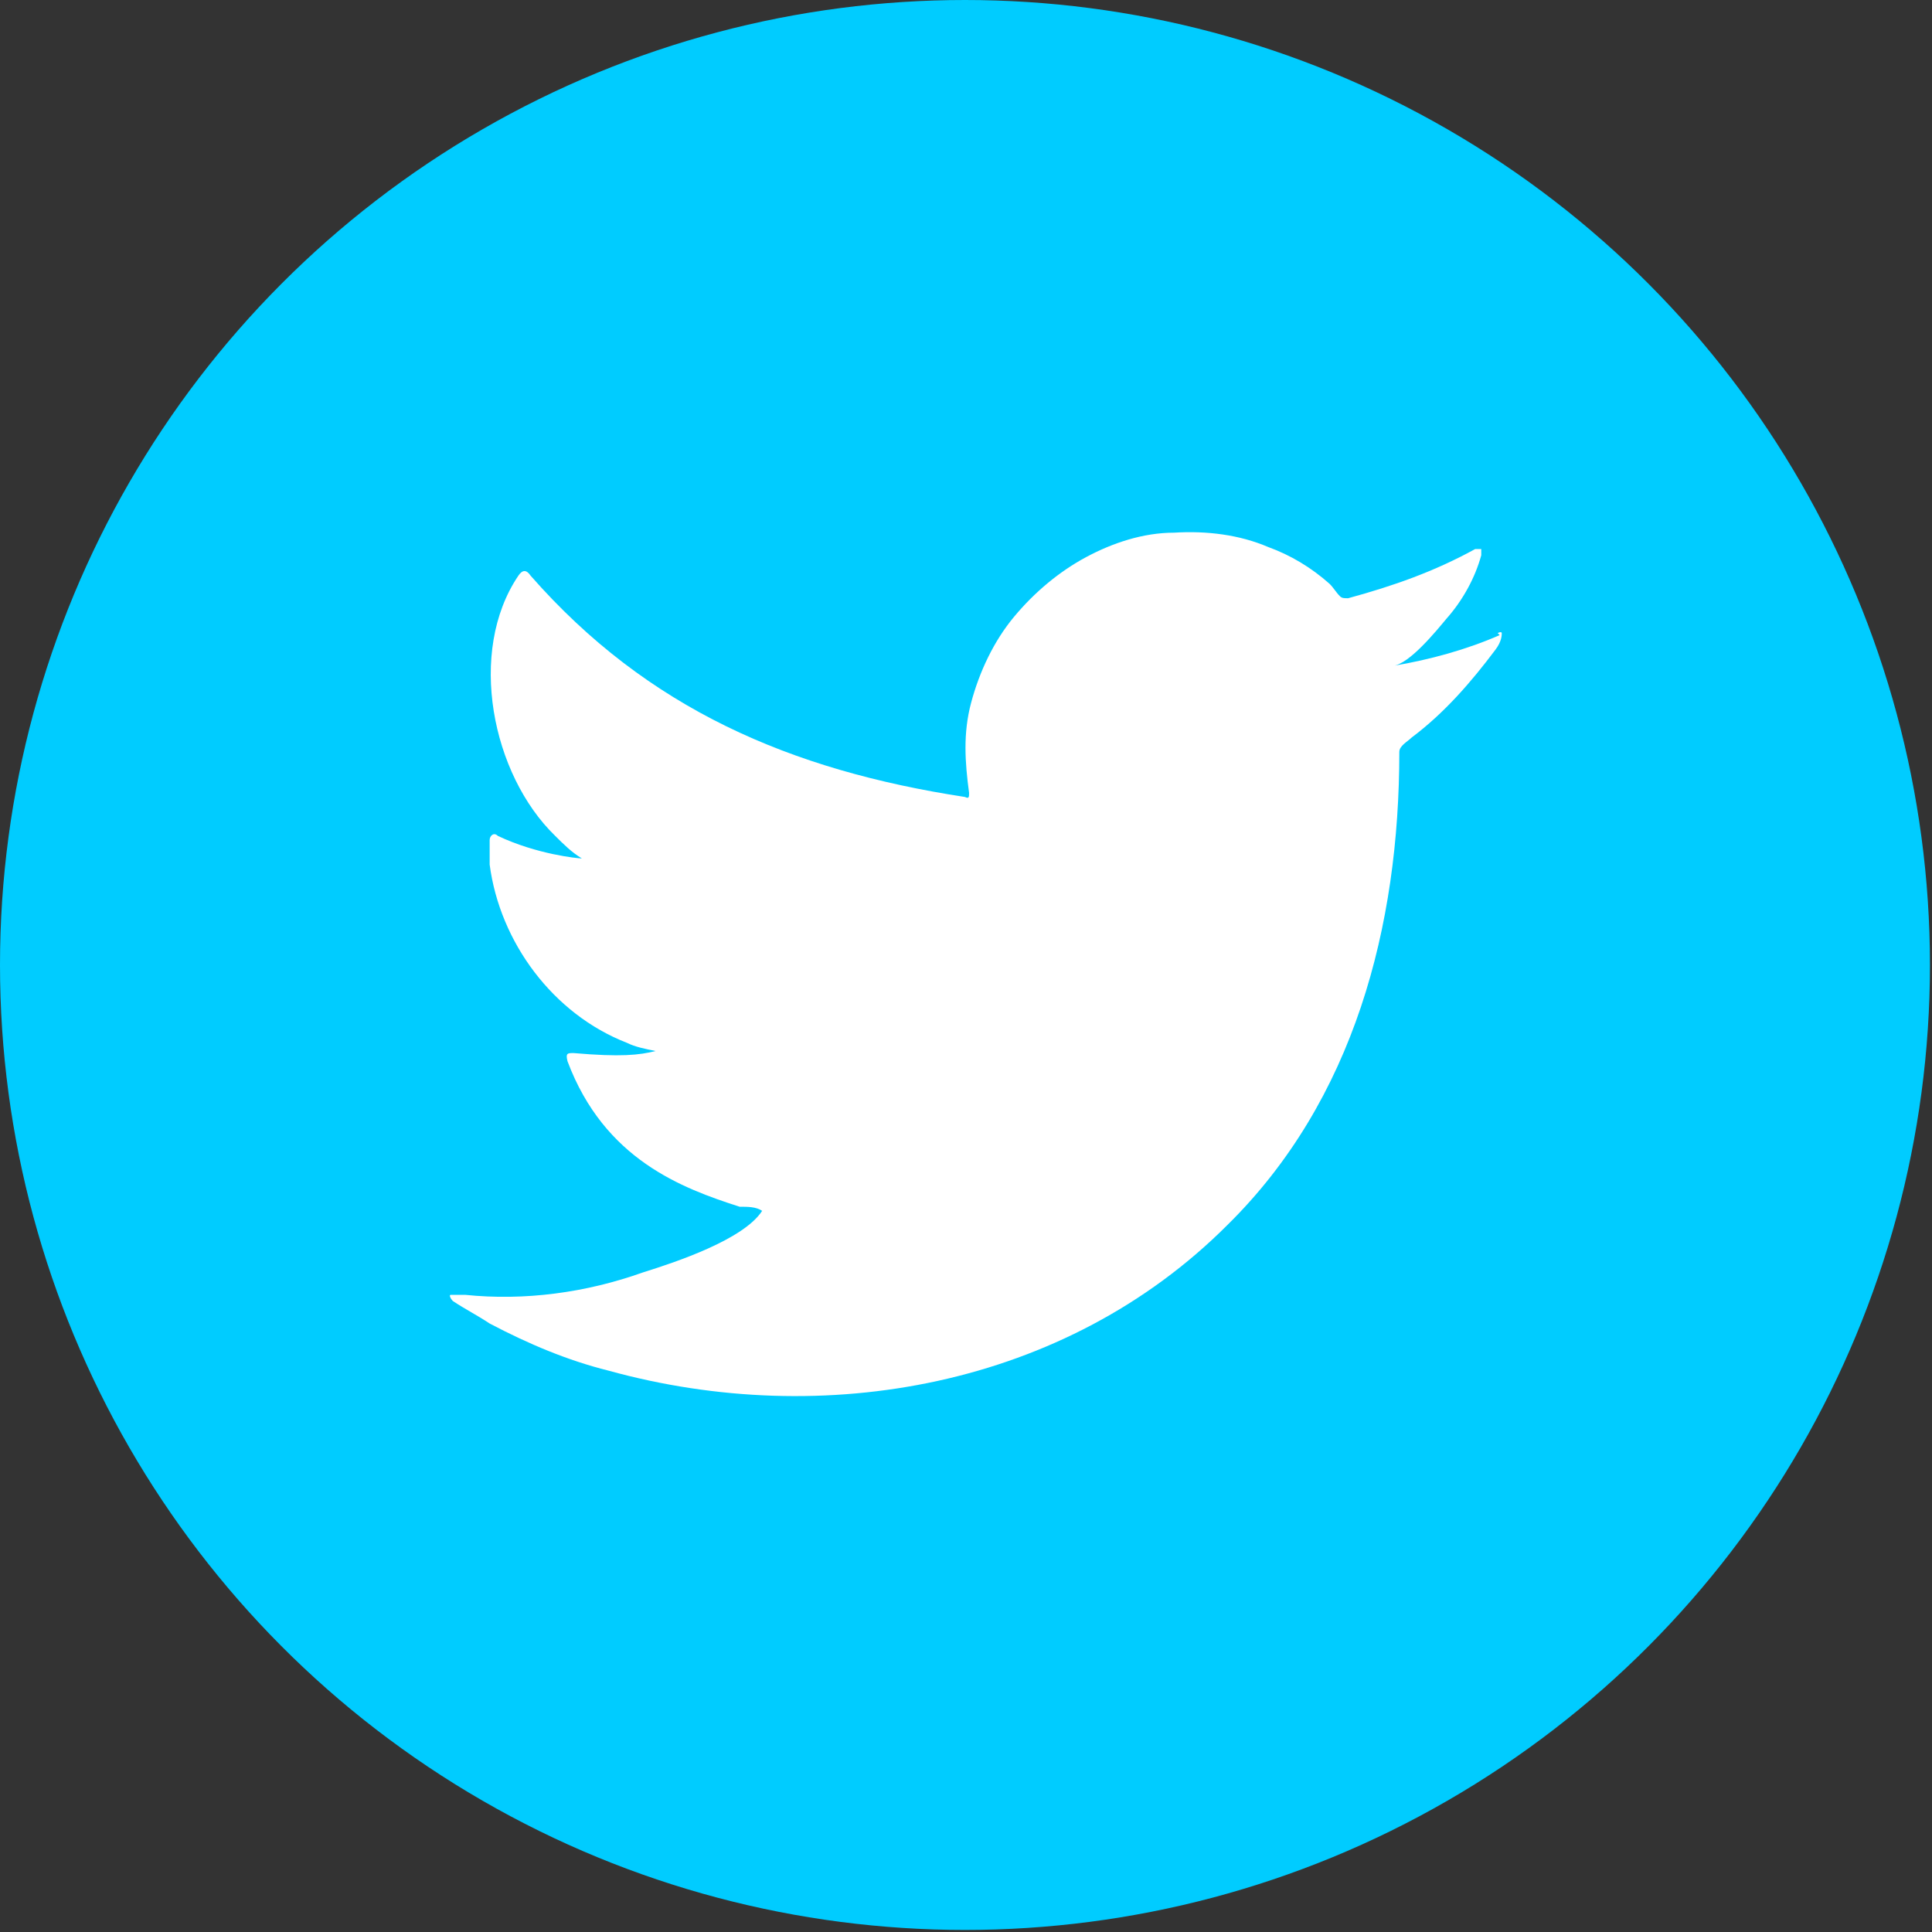 <?xml version="1.0" encoding="UTF-8"?>
<svg id="Layer_8" data-name="Layer 8" xmlns="http://www.w3.org/2000/svg" viewBox="0 0 9.43 9.43">
  <rect x="0" y="0" width="9.43" height="9.43" fill="#333333" stroke="none"/>
  <defs>
    <style>
      .cls-1 {
        fill: #fff;
      }

      .cls-2 {
        fill: #0cf;
      }
    </style>
  </defs>
  <circle class="cls-2" cx="4.71" cy="4.71" r="4.71"/>
  <path class="cls-1" d="M7.32,3.1c-.16.07-.34.12-.52.15.08-.01.21-.17.26-.23.08-.09.14-.2.17-.31,0,0,0-.02,0-.03-.01,0-.02,0-.03,0-.2.11-.4.18-.62.24-.02,0-.03,0-.04-.01-.02-.02-.03-.04-.05-.06-.09-.08-.19-.14-.3-.18-.14-.06-.3-.08-.46-.07-.15,0-.3.05-.43.12-.13.07-.25.17-.35.29-.1.12-.17.27-.21.42-.04.15-.03.29-.01.44,0,.02,0,.03-.02.02-.85-.13-1.55-.43-2.12-1.08-.02-.03-.04-.03-.06,0-.25.37-.13.97.18,1.27.04.04.08.08.13.11-.02,0-.22-.02-.41-.11-.02-.02-.04,0-.04.02,0,.04,0,.08,0,.12.05.38.31.73.67.87.04.02.09.03.14.04-.08.02-.17.03-.4.01-.03,0-.04,0-.03.04.18.48.56.62.84.71.04,0,.08,0,.11.02,0,0,0,0,0,0-.09.14-.42.25-.58.3-.28.1-.58.14-.87.11-.05,0-.06,0-.07,0-.01,0,0,.02.01.03.06.04.12.07.18.11.19.1.38.18.58.23,1.05.29,2.23.08,3.02-.71.62-.61.84-1.46.84-2.31,0-.03.04-.05.06-.07.16-.12.29-.27.41-.43.03-.04.03-.07.03-.08h0s0-.01-.02,0Z"/>
</svg>